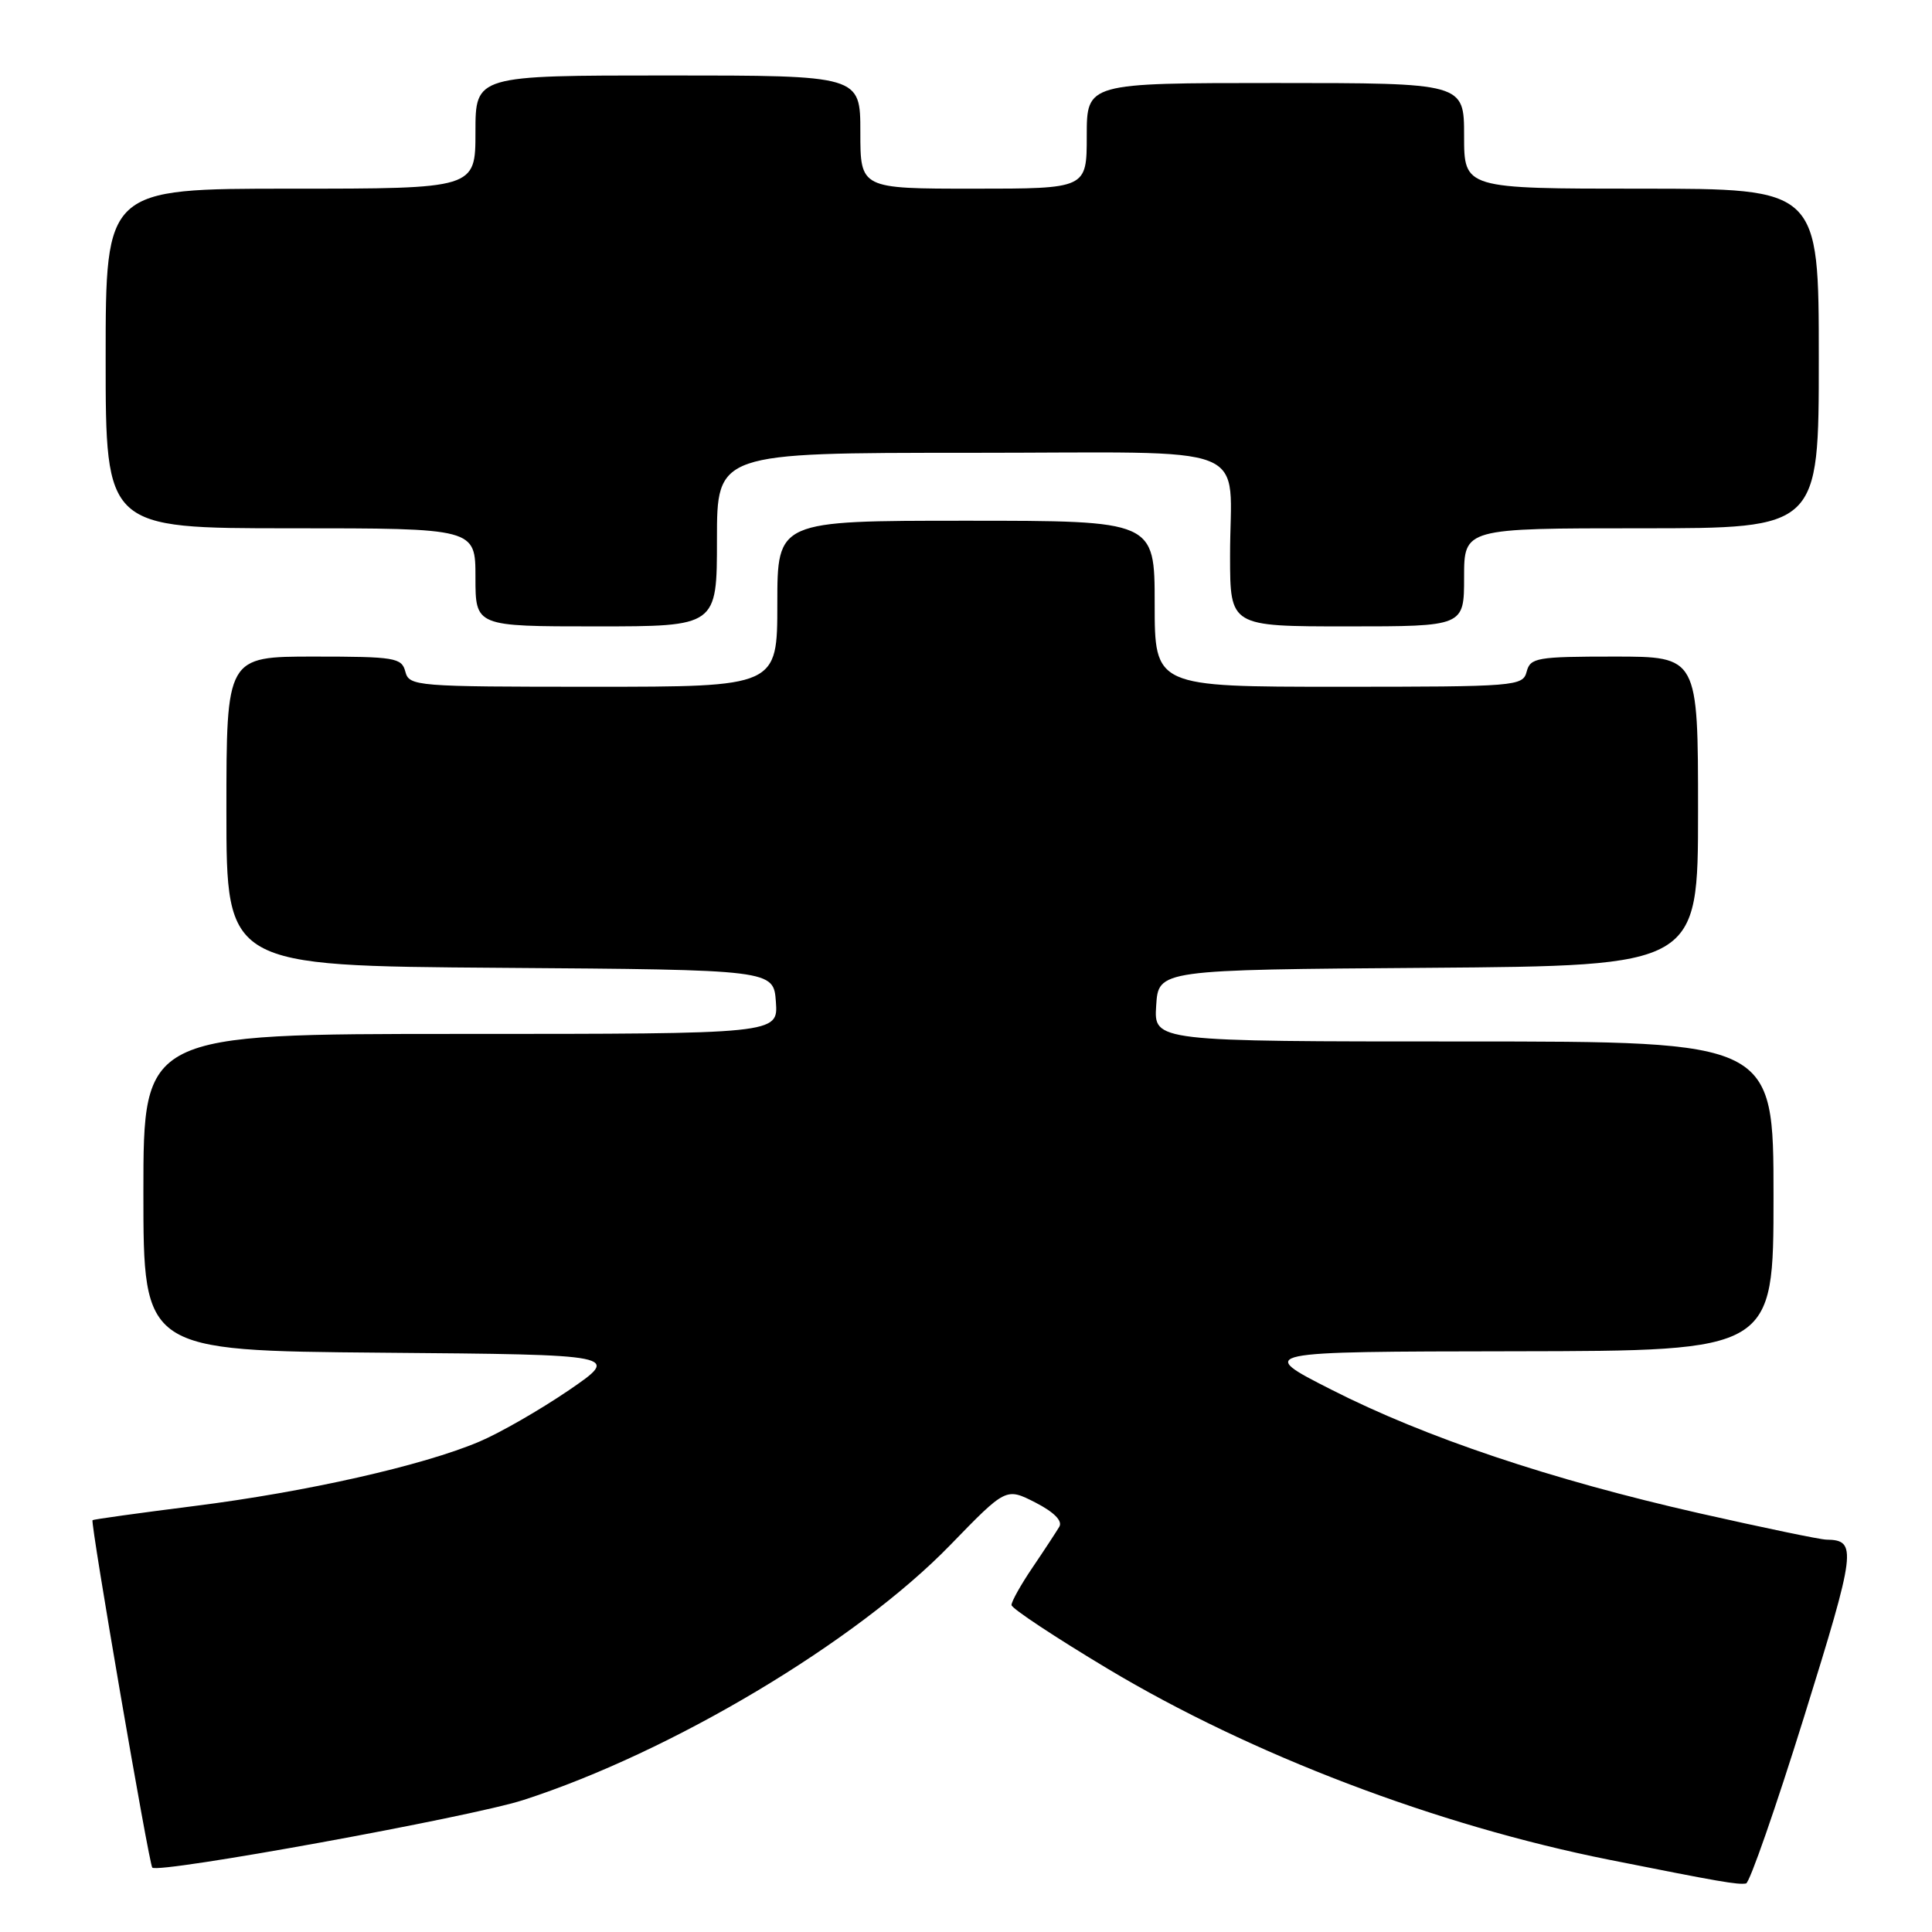 <?xml version="1.0" encoding="UTF-8" standalone="no"?>
<!DOCTYPE svg PUBLIC "-//W3C//DTD SVG 1.1//EN" "http://www.w3.org/Graphics/SVG/1.1/DTD/svg11.dtd" >
<svg xmlns="http://www.w3.org/2000/svg" xmlns:xlink="http://www.w3.org/1999/xlink" version="1.1" viewBox="0 0 256 256">
 <g >
 <path fill="currentColor"
d=" M 239.05 227.49 C 245.95 205.32 246.11 204.07 242.00 204.01 C 241.18 204.00 233.61 202.42 225.19 200.52 C 205.52 196.06 188.85 190.47 176.40 184.13 C 166.50 179.10 166.50 179.10 200.75 179.05 C 235.00 179.00 235.00 179.00 235.00 158.50 C 235.00 138.00 235.00 138.00 193.95 138.00 C 152.89 138.00 152.89 138.00 153.20 133.25 C 153.50 128.50 153.50 128.50 189.25 128.24 C 225.00 127.97 225.00 127.97 225.00 107.49 C 225.00 87.00 225.00 87.00 213.91 87.00 C 203.65 87.00 202.77 87.15 202.29 89.00 C 201.78 90.93 200.93 91.00 177.38 91.00 C 153.00 91.00 153.00 91.00 153.00 80.00 C 153.00 69.00 153.00 69.00 128.00 69.00 C 103.00 69.00 103.00 69.00 103.00 80.00 C 103.00 91.00 103.00 91.00 78.62 91.00 C 55.07 91.00 54.22 90.93 53.71 89.00 C 53.23 87.15 52.35 87.00 41.59 87.00 C 30.00 87.00 30.00 87.00 30.00 107.49 C 30.00 127.98 30.00 127.98 66.25 128.24 C 102.50 128.50 102.50 128.50 102.81 132.75 C 103.11 137.00 103.11 137.00 61.06 137.00 C 19.00 137.00 19.00 137.00 19.00 157.99 C 19.00 178.97 19.00 178.97 50.63 179.24 C 82.25 179.50 82.25 179.50 75.38 184.21 C 71.59 186.79 66.25 189.87 63.50 191.03 C 56.03 194.20 40.56 197.69 25.71 199.56 C 18.44 200.48 12.39 201.32 12.26 201.43 C 11.95 201.70 19.76 247.10 20.18 247.47 C 21.10 248.28 62.35 240.77 69.32 238.52 C 88.97 232.18 113.45 217.56 125.90 204.74 C 133.30 197.11 133.30 197.11 137.19 199.09 C 139.66 200.36 140.81 201.52 140.37 202.29 C 139.98 202.95 138.39 205.38 136.83 207.68 C 135.27 209.98 134.01 212.23 134.03 212.68 C 134.05 213.13 139.79 216.93 146.78 221.12 C 165.79 232.51 190.38 241.87 213.24 246.43 C 227.94 249.36 230.24 249.76 231.36 249.57 C 231.83 249.49 235.29 239.56 239.05 227.49 Z  M 95.00 71.50 C 95.00 60.00 95.00 60.00 128.38 60.00 C 167.13 60.00 162.96 58.35 162.99 73.75 C 163.00 83.00 163.00 83.00 178.50 83.00 C 194.00 83.00 194.00 83.00 194.00 76.50 C 194.00 70.00 194.00 70.00 217.50 70.00 C 241.00 70.00 241.00 70.00 241.00 47.50 C 241.00 25.00 241.00 25.00 217.50 25.00 C 194.00 25.00 194.00 25.00 194.00 18.00 C 194.00 11.00 194.00 11.00 169.00 11.00 C 144.00 11.00 144.00 11.00 144.00 18.00 C 144.00 25.00 144.00 25.00 129.00 25.00 C 114.00 25.00 114.00 25.00 114.00 17.50 C 114.00 10.00 114.00 10.00 88.50 10.00 C 63.00 10.00 63.00 10.00 63.00 17.50 C 63.00 25.00 63.00 25.00 38.50 25.00 C 14.00 25.00 14.00 25.00 14.00 47.50 C 14.00 70.00 14.00 70.00 38.50 70.00 C 63.00 70.00 63.00 70.00 63.00 76.50 C 63.00 83.00 63.00 83.00 79.00 83.00 C 95.00 83.00 95.00 83.00 95.00 71.50 Z "/>
</g>
</svg>